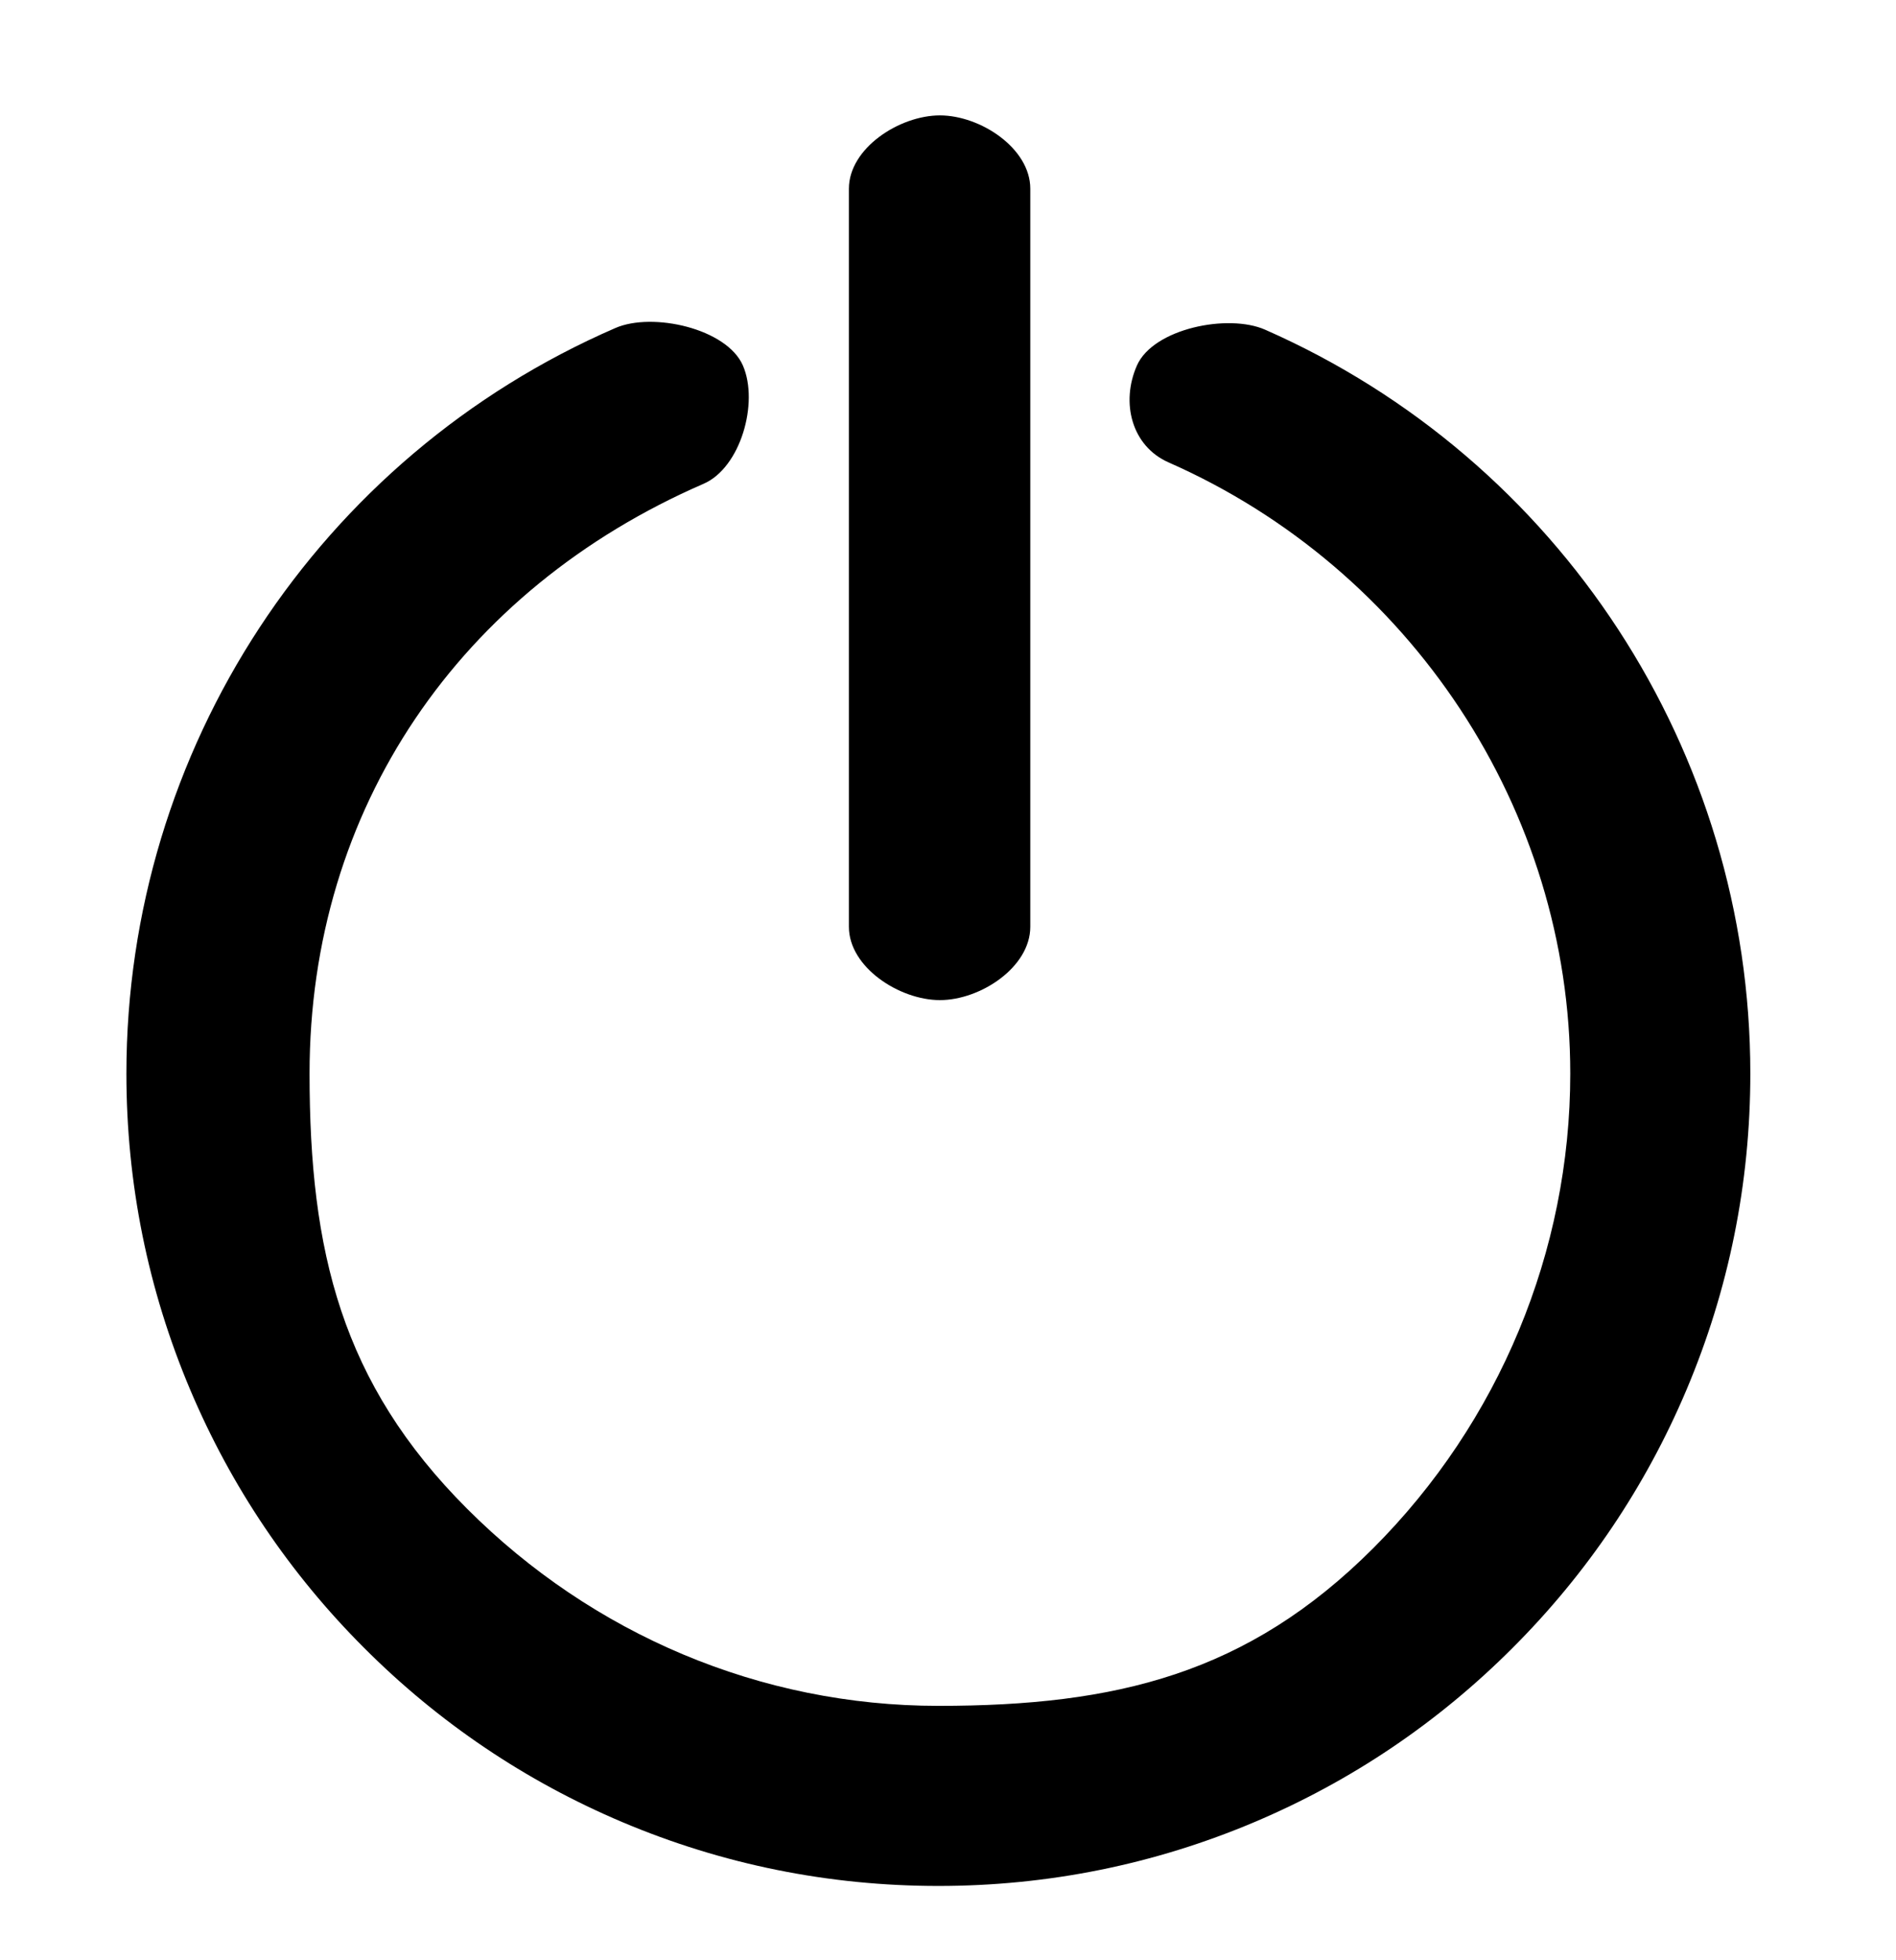 <svg width="30" height="31" viewBox="0 0 30 31" xmlns="http://www.w3.org/2000/svg">
<path d="M20.018 5.214C19.433 4.956 18.247 5.195 17.989 5.781C17.731 6.367 17.905 7.055 18.491 7.313C22.314 8.996 24.846 12.803 24.846 16.978C24.846 19.79 23.718 22.494 21.729 24.483C19.74 26.472 17.66 26.977 14.848 26.977C12.035 26.977 9.38 25.849 7.391 23.86C5.402 21.871 4.898 19.79 4.898 16.978C4.898 12.779 7.279 9.323 11.132 7.651C11.719 7.397 12.01 6.368 11.755 5.781C11.5 5.194 10.325 4.932 9.738 5.187C5.037 7.226 2 11.855 2 16.978C2 18.712 2.34 20.394 3.01 21.979C3.657 23.509 4.583 24.883 5.763 26.062C6.942 27.242 8.316 28.168 9.846 28.815C11.431 29.485 13.114 29.825 14.848 29.825C16.581 29.825 18.264 29.485 19.849 28.815C21.379 28.168 22.753 27.242 23.932 26.062C25.112 24.883 26.038 23.509 26.685 21.979C27.355 20.394 27.695 18.712 27.695 16.978C27.695 11.884 24.682 7.266 20.018 5.214Z" fill="black"/>
<path d="M14.872 15.816C15.512 15.816 16.302 15.297 16.302 14.657V2.984C16.302 2.344 15.512 1.825 14.872 1.825C14.232 1.825 13.432 2.344 13.432 2.984V14.657C13.432 15.297 14.232 15.816 14.872 15.816Z" fill="black"/>
</svg>
